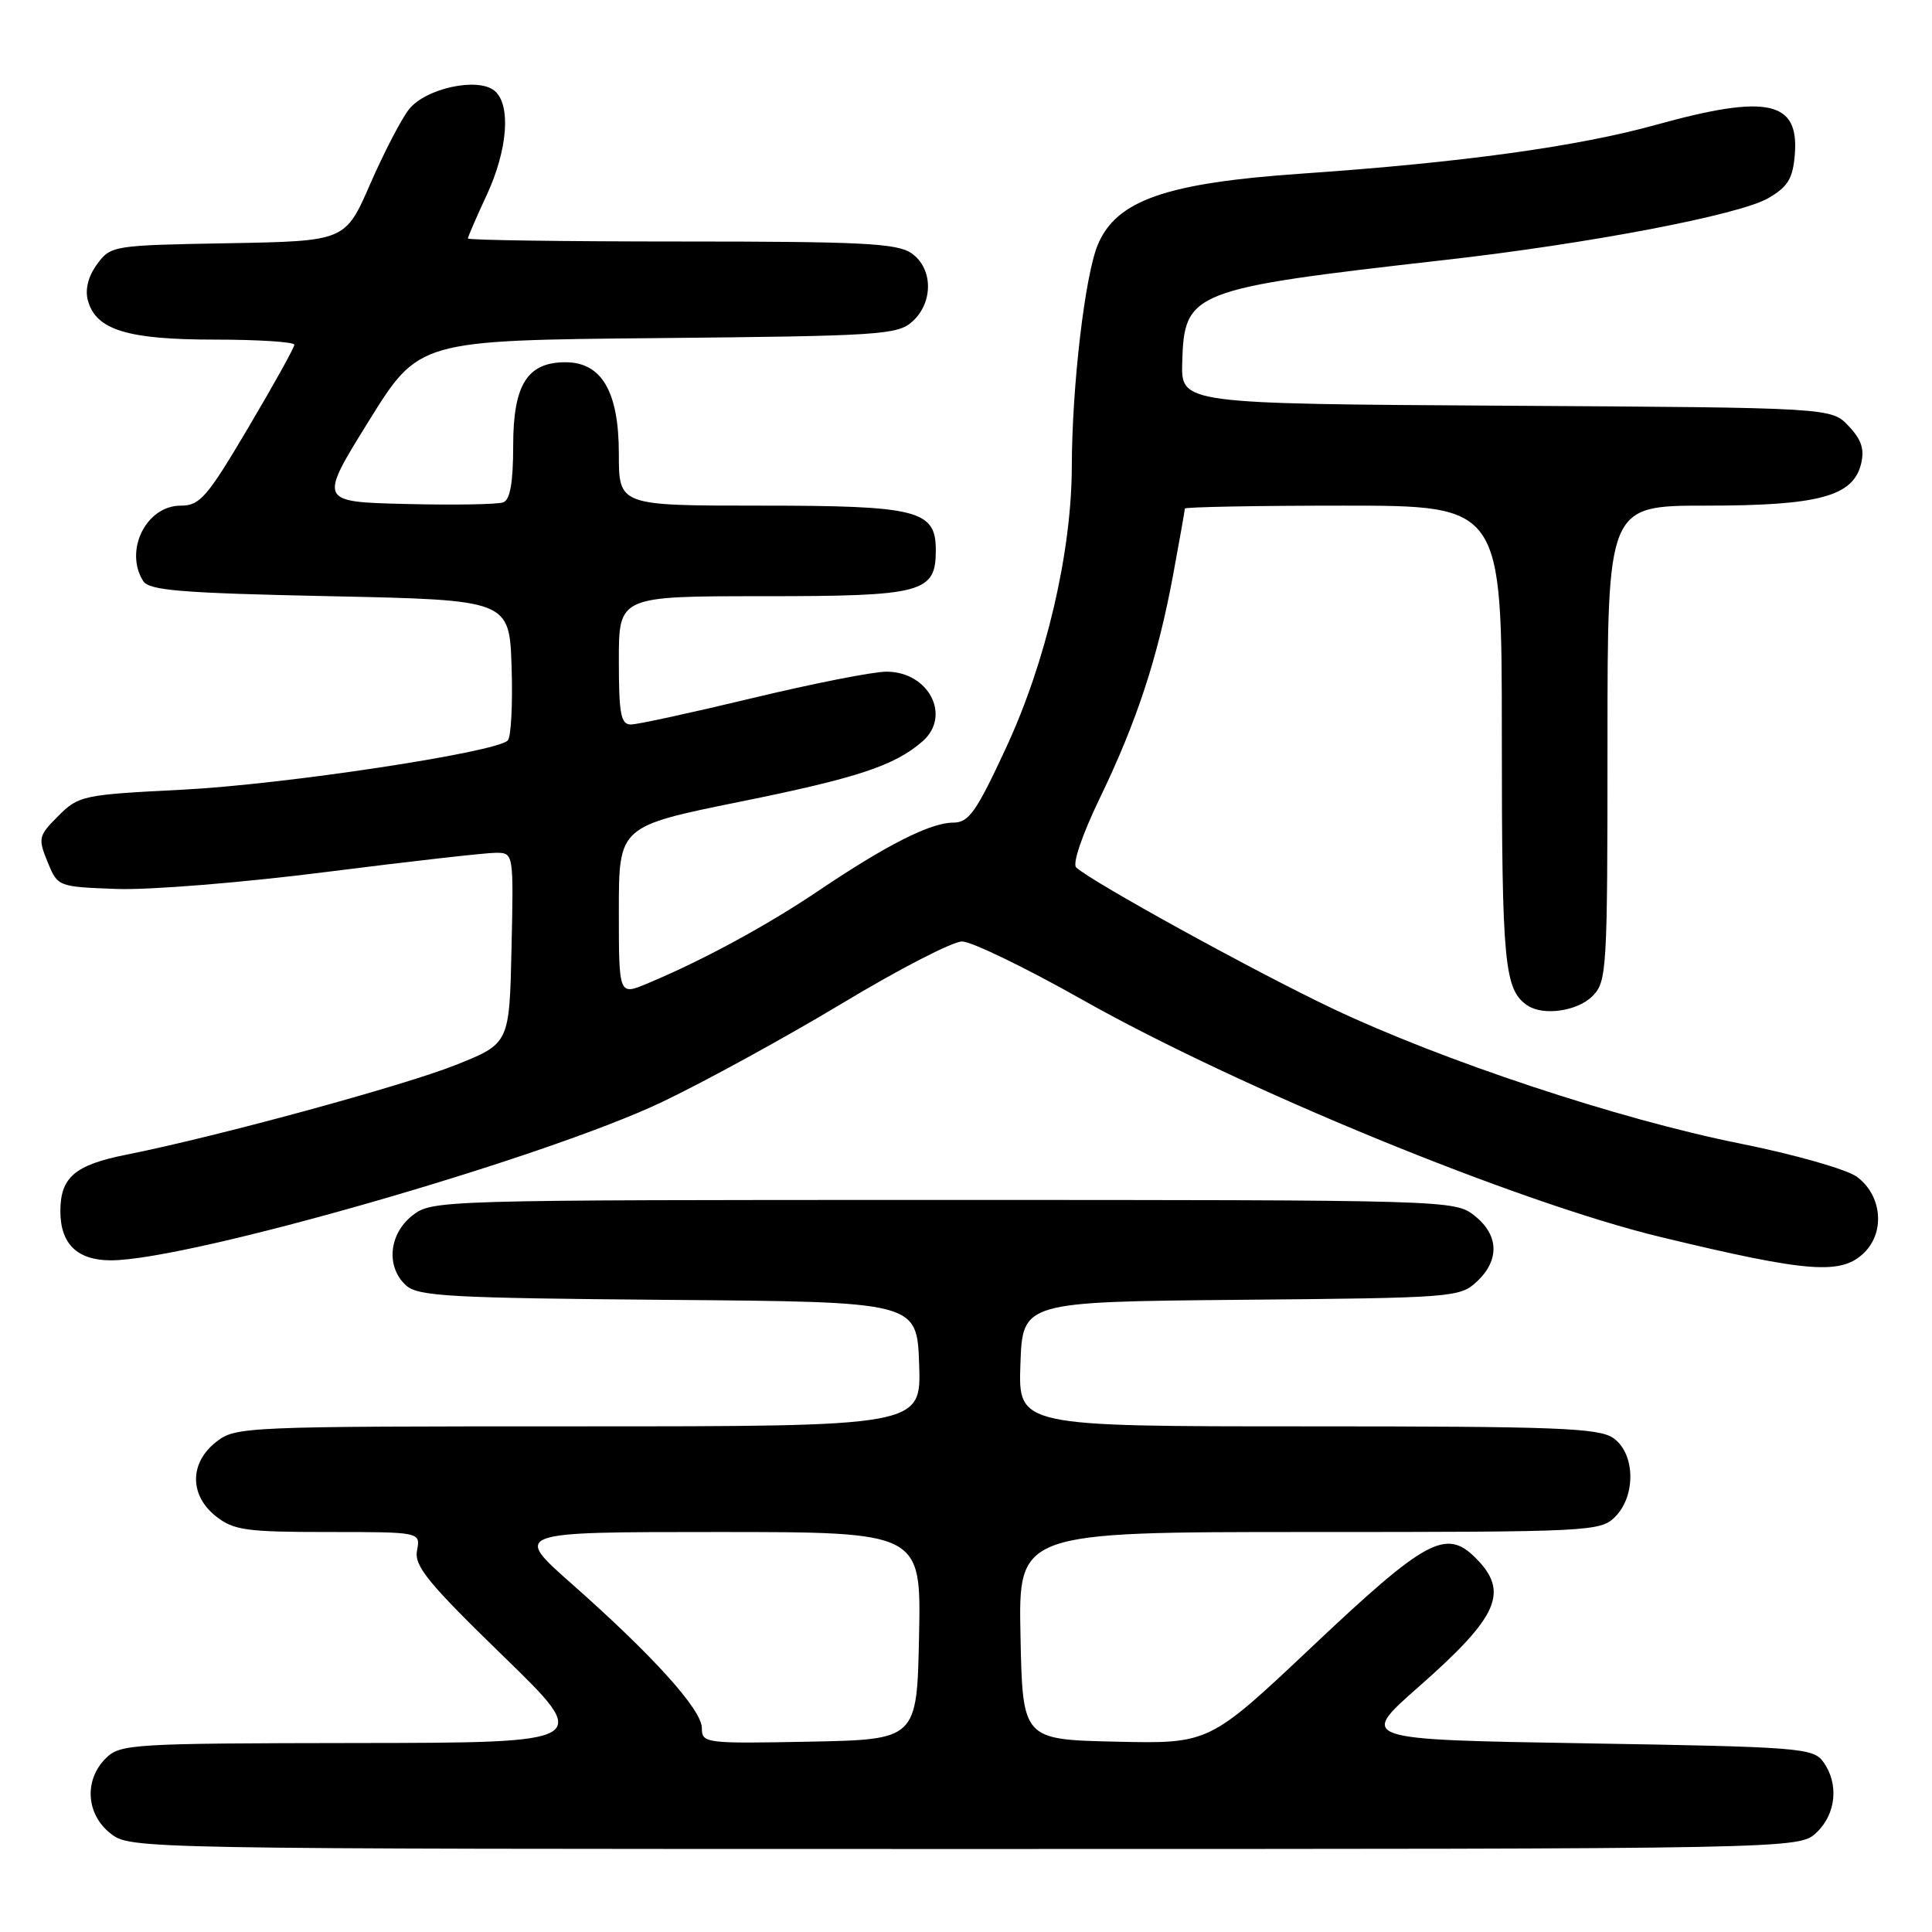 <?xml version="1.0" encoding="UTF-8" standalone="no"?>
<!DOCTYPE svg PUBLIC "-//W3C//DTD SVG 1.1//EN" "http://www.w3.org/Graphics/SVG/1.1/DTD/svg11.dtd" >
<svg xmlns="http://www.w3.org/2000/svg" xmlns:xlink="http://www.w3.org/1999/xlink" version="1.1" viewBox="0 0 256 256">
 <g >
 <path fill="currentColor"
d=" M 240.69 242.83 C 243.31 240.36 243.69 236.33 241.58 233.44 C 240.25 231.61 238.39 231.47 210.10 231.00 C 180.04 230.50 180.04 230.50 187.96 223.53 C 198.59 214.18 200.02 210.93 195.52 206.43 C 191.60 202.51 188.94 203.95 173.86 218.19 C 160.22 231.06 160.22 231.06 147.86 230.78 C 135.50 230.50 135.50 230.50 135.22 216.75 C 134.94 203.00 134.94 203.00 173.47 203.00 C 210.67 203.00 212.07 202.93 214.00 201.00 C 216.80 198.20 216.68 192.59 213.78 190.56 C 211.86 189.21 206.30 189.00 173.24 189.00 C 134.92 189.00 134.92 189.00 135.21 180.75 C 135.50 172.50 135.50 172.50 164.45 172.23 C 192.55 171.98 193.47 171.91 195.70 169.81 C 198.74 166.96 198.61 163.63 195.37 161.07 C 192.76 159.02 192.01 159.00 125.00 159.00 C 57.99 159.00 57.24 159.02 54.63 161.07 C 51.51 163.53 51.12 167.89 53.81 170.33 C 55.40 171.77 59.67 172.00 88.56 172.24 C 121.50 172.50 121.50 172.50 121.79 180.75 C 122.08 189.00 122.08 189.00 76.68 189.00 C 32.25 189.00 31.21 189.04 28.63 191.07 C 25.09 193.86 25.09 198.14 28.63 200.93 C 30.97 202.77 32.64 203.00 43.50 203.00 C 55.72 203.00 55.72 203.00 55.26 205.44 C 54.86 207.49 56.68 209.72 66.64 219.40 C 78.50 230.92 78.50 230.92 47.25 230.96 C 17.36 231.00 15.91 231.09 14.00 233.00 C 11.12 235.88 11.41 240.39 14.63 242.93 C 17.26 245.00 17.49 245.00 127.82 245.00 C 238.37 245.00 238.37 245.00 240.69 242.83 Z  M 247.06 165.94 C 249.84 163.16 249.32 158.29 246.00 155.90 C 244.62 154.92 237.65 152.94 230.50 151.51 C 214.49 148.30 191.14 140.56 176.47 133.59 C 166.16 128.69 144.62 116.83 142.60 114.94 C 142.08 114.46 143.39 110.61 145.71 105.80 C 150.63 95.62 153.43 87.09 155.45 76.14 C 156.30 71.54 157.00 67.60 157.00 67.39 C 157.00 67.18 166.45 67.00 178.00 67.00 C 199.00 67.00 199.00 67.00 199.00 97.57 C 199.00 127.74 199.33 131.18 202.40 133.23 C 204.50 134.64 209.01 133.99 211.00 132.00 C 212.92 130.08 213.00 128.67 213.00 98.50 C 213.00 67.00 213.00 67.00 226.03 67.00 C 240.94 67.00 245.52 65.78 246.59 61.51 C 247.08 59.55 246.67 58.27 244.96 56.46 C 242.67 54.02 242.67 54.02 199.59 53.76 C 156.50 53.50 156.50 53.50 156.65 48.03 C 156.92 38.61 157.79 38.27 191.43 34.45 C 210.61 32.28 230.49 28.48 234.32 26.25 C 236.90 24.75 237.56 23.67 237.82 20.49 C 238.41 13.36 234.18 12.45 219.50 16.52 C 209.07 19.42 193.69 21.54 172.57 23.00 C 154.51 24.24 147.93 26.53 145.46 32.44 C 143.76 36.51 142.04 51.18 142.02 61.84 C 141.99 73.21 138.61 87.67 133.32 99.06 C 129.36 107.60 128.37 109.00 126.32 109.00 C 123.31 109.00 117.51 111.93 108.50 118.00 C 101.59 122.66 93.05 127.29 85.75 130.33 C 82.00 131.90 82.00 131.90 82.00 120.69 C 82.00 109.49 82.00 109.49 98.07 106.23 C 113.64 103.08 118.58 101.44 122.25 98.22 C 126.10 94.85 123.06 89.00 117.46 89.00 C 115.68 89.00 107.69 90.58 99.71 92.50 C 91.72 94.42 84.47 96.00 83.60 96.00 C 82.26 96.00 82.00 94.61 82.00 87.50 C 82.00 79.00 82.00 79.00 101.17 79.00 C 122.30 79.00 124.00 78.55 124.00 72.90 C 124.00 67.60 121.64 67.00 100.78 67.00 C 82.00 67.00 82.00 67.00 82.00 60.13 C 82.00 51.90 79.73 48.00 74.93 48.00 C 69.87 48.00 68.00 50.98 68.00 59.03 C 68.00 63.90 67.60 66.22 66.69 66.56 C 65.97 66.84 60.17 66.94 53.80 66.78 C 42.22 66.50 42.22 66.50 48.86 55.80 C 55.50 45.10 55.50 45.10 87.15 44.80 C 116.62 44.52 118.94 44.37 120.90 42.60 C 123.70 40.06 123.64 35.56 120.78 33.56 C 118.89 32.24 114.25 32.00 90.28 32.00 C 74.72 32.00 62.00 31.82 62.00 31.60 C 62.00 31.38 63.12 28.79 64.49 25.85 C 67.28 19.85 67.74 13.86 65.53 12.03 C 63.32 10.19 56.38 11.70 54.18 14.50 C 53.17 15.79 50.86 20.24 49.05 24.39 C 45.75 31.95 45.75 31.95 30.23 32.23 C 14.98 32.50 14.68 32.54 12.87 35.00 C 11.70 36.59 11.25 38.33 11.64 39.79 C 12.69 43.71 16.85 45.00 28.45 45.00 C 34.25 45.00 39.00 45.31 39.00 45.68 C 39.00 46.06 36.25 51.01 32.89 56.68 C 27.43 65.91 26.49 67.00 23.95 67.00 C 19.37 67.00 16.42 72.95 18.98 77.00 C 19.76 78.24 24.04 78.59 43.71 79.00 C 67.50 79.50 67.50 79.50 67.79 88.41 C 67.95 93.31 67.72 97.68 67.28 98.12 C 65.69 99.71 37.50 103.97 24.15 104.64 C 10.99 105.30 10.42 105.42 7.73 108.11 C 5.10 110.74 5.02 111.07 6.30 114.20 C 7.64 117.49 7.66 117.50 15.41 117.79 C 19.69 117.96 32.17 116.95 43.24 115.54 C 54.27 114.14 64.37 113.00 65.68 113.00 C 68.06 113.00 68.06 113.00 67.78 125.64 C 67.50 138.28 67.50 138.28 60.37 141.12 C 53.48 143.87 28.54 150.66 16.75 153.00 C 9.91 154.36 8.00 156.00 8.00 160.50 C 8.00 164.83 10.24 167.00 14.70 167.00 C 25.02 167.00 72.10 153.47 87.75 146.01 C 93.39 143.32 104.12 137.44 111.61 132.94 C 119.09 128.43 126.23 124.75 127.47 124.75 C 128.72 124.75 135.85 128.20 143.31 132.41 C 164.24 144.23 201.12 159.36 220.12 163.93 C 239.71 168.65 244.03 168.97 247.06 165.94 Z  M 93.00 228.98 C 93.00 226.55 86.57 219.42 75.74 209.85 C 67.99 203.00 67.99 203.00 95.02 203.00 C 122.06 203.00 122.06 203.00 121.78 216.75 C 121.50 230.50 121.50 230.50 107.25 230.78 C 93.42 231.05 93.00 230.99 93.00 228.98 Z "/>
</g>
</svg>